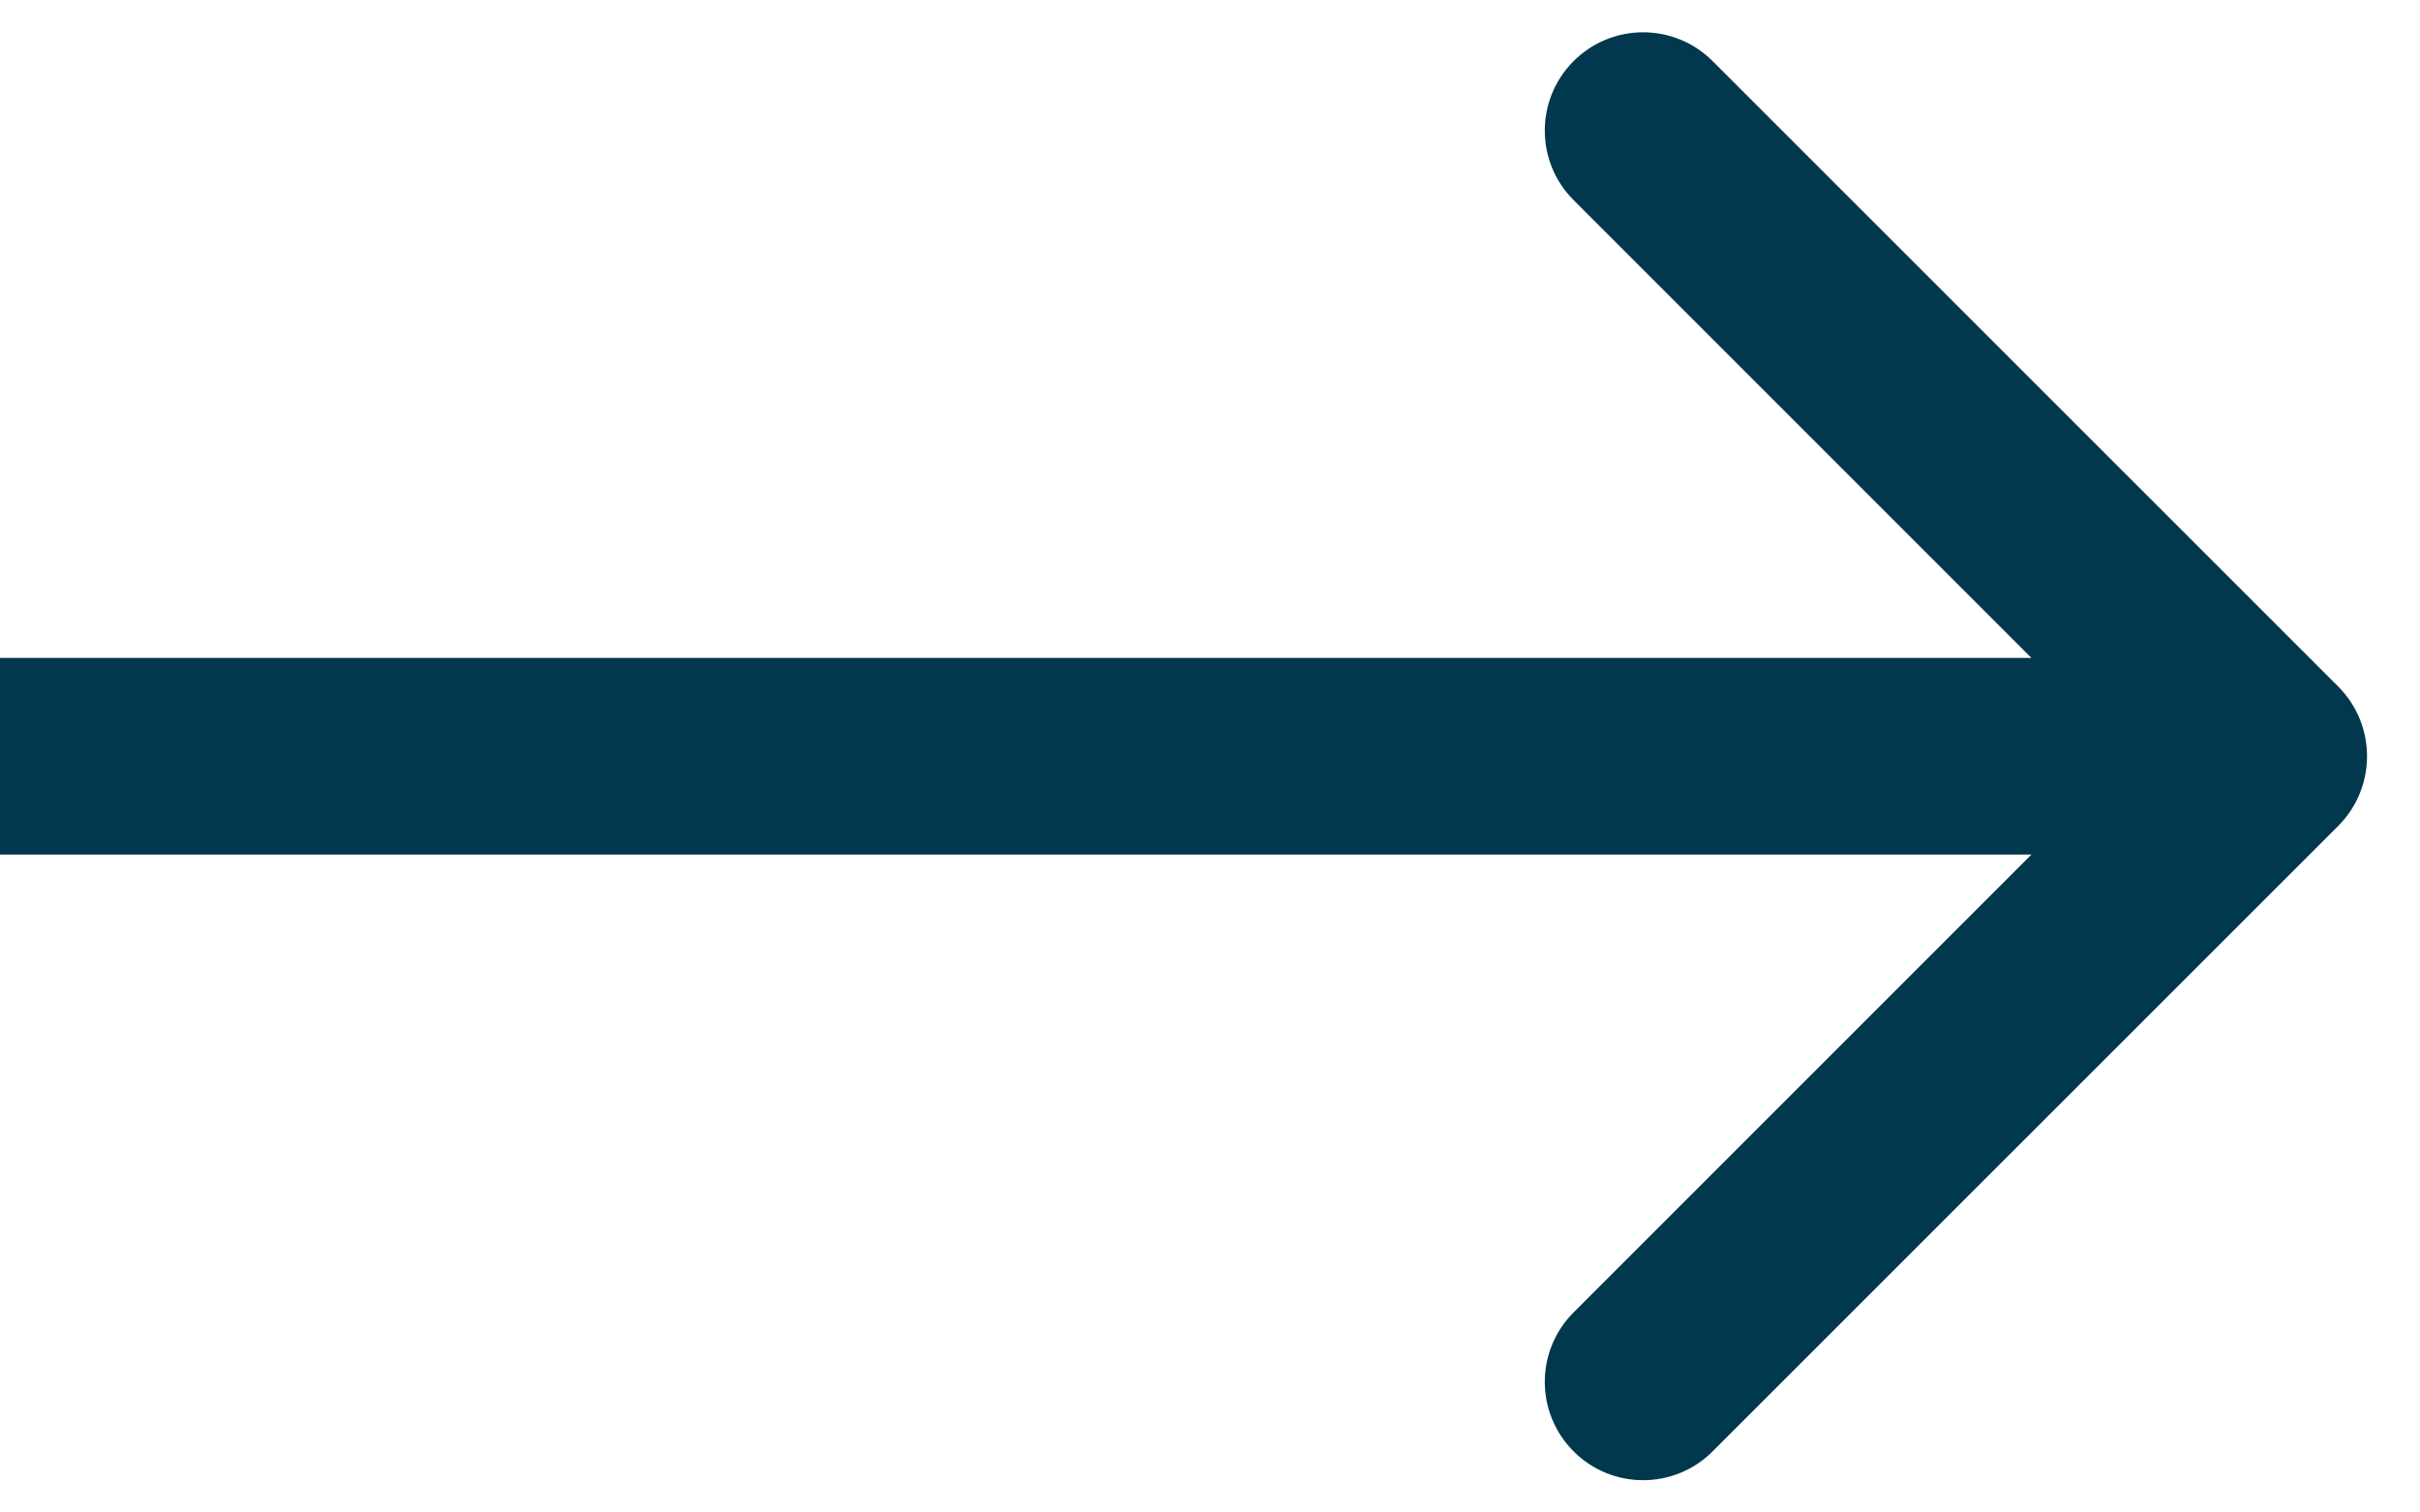 <svg width="16" height="10" viewBox="0 0 16 10" fill="none" xmlns="http://www.w3.org/2000/svg">
<path id="Arrow 3" d="M15.46 5.46C15.713 5.206 15.713 4.794 15.46 4.54L11.323 0.404C11.069 0.15 10.658 0.15 10.404 0.404C10.15 0.658 10.15 1.069 10.404 1.323L14.081 5L10.404 8.677C10.15 8.931 10.15 9.342 10.404 9.596C10.658 9.85 11.069 9.85 11.323 9.596L15.46 5.46ZM0 5.65H15V4.35H0V5.65Z" fill="#01384D"/>
</svg>
